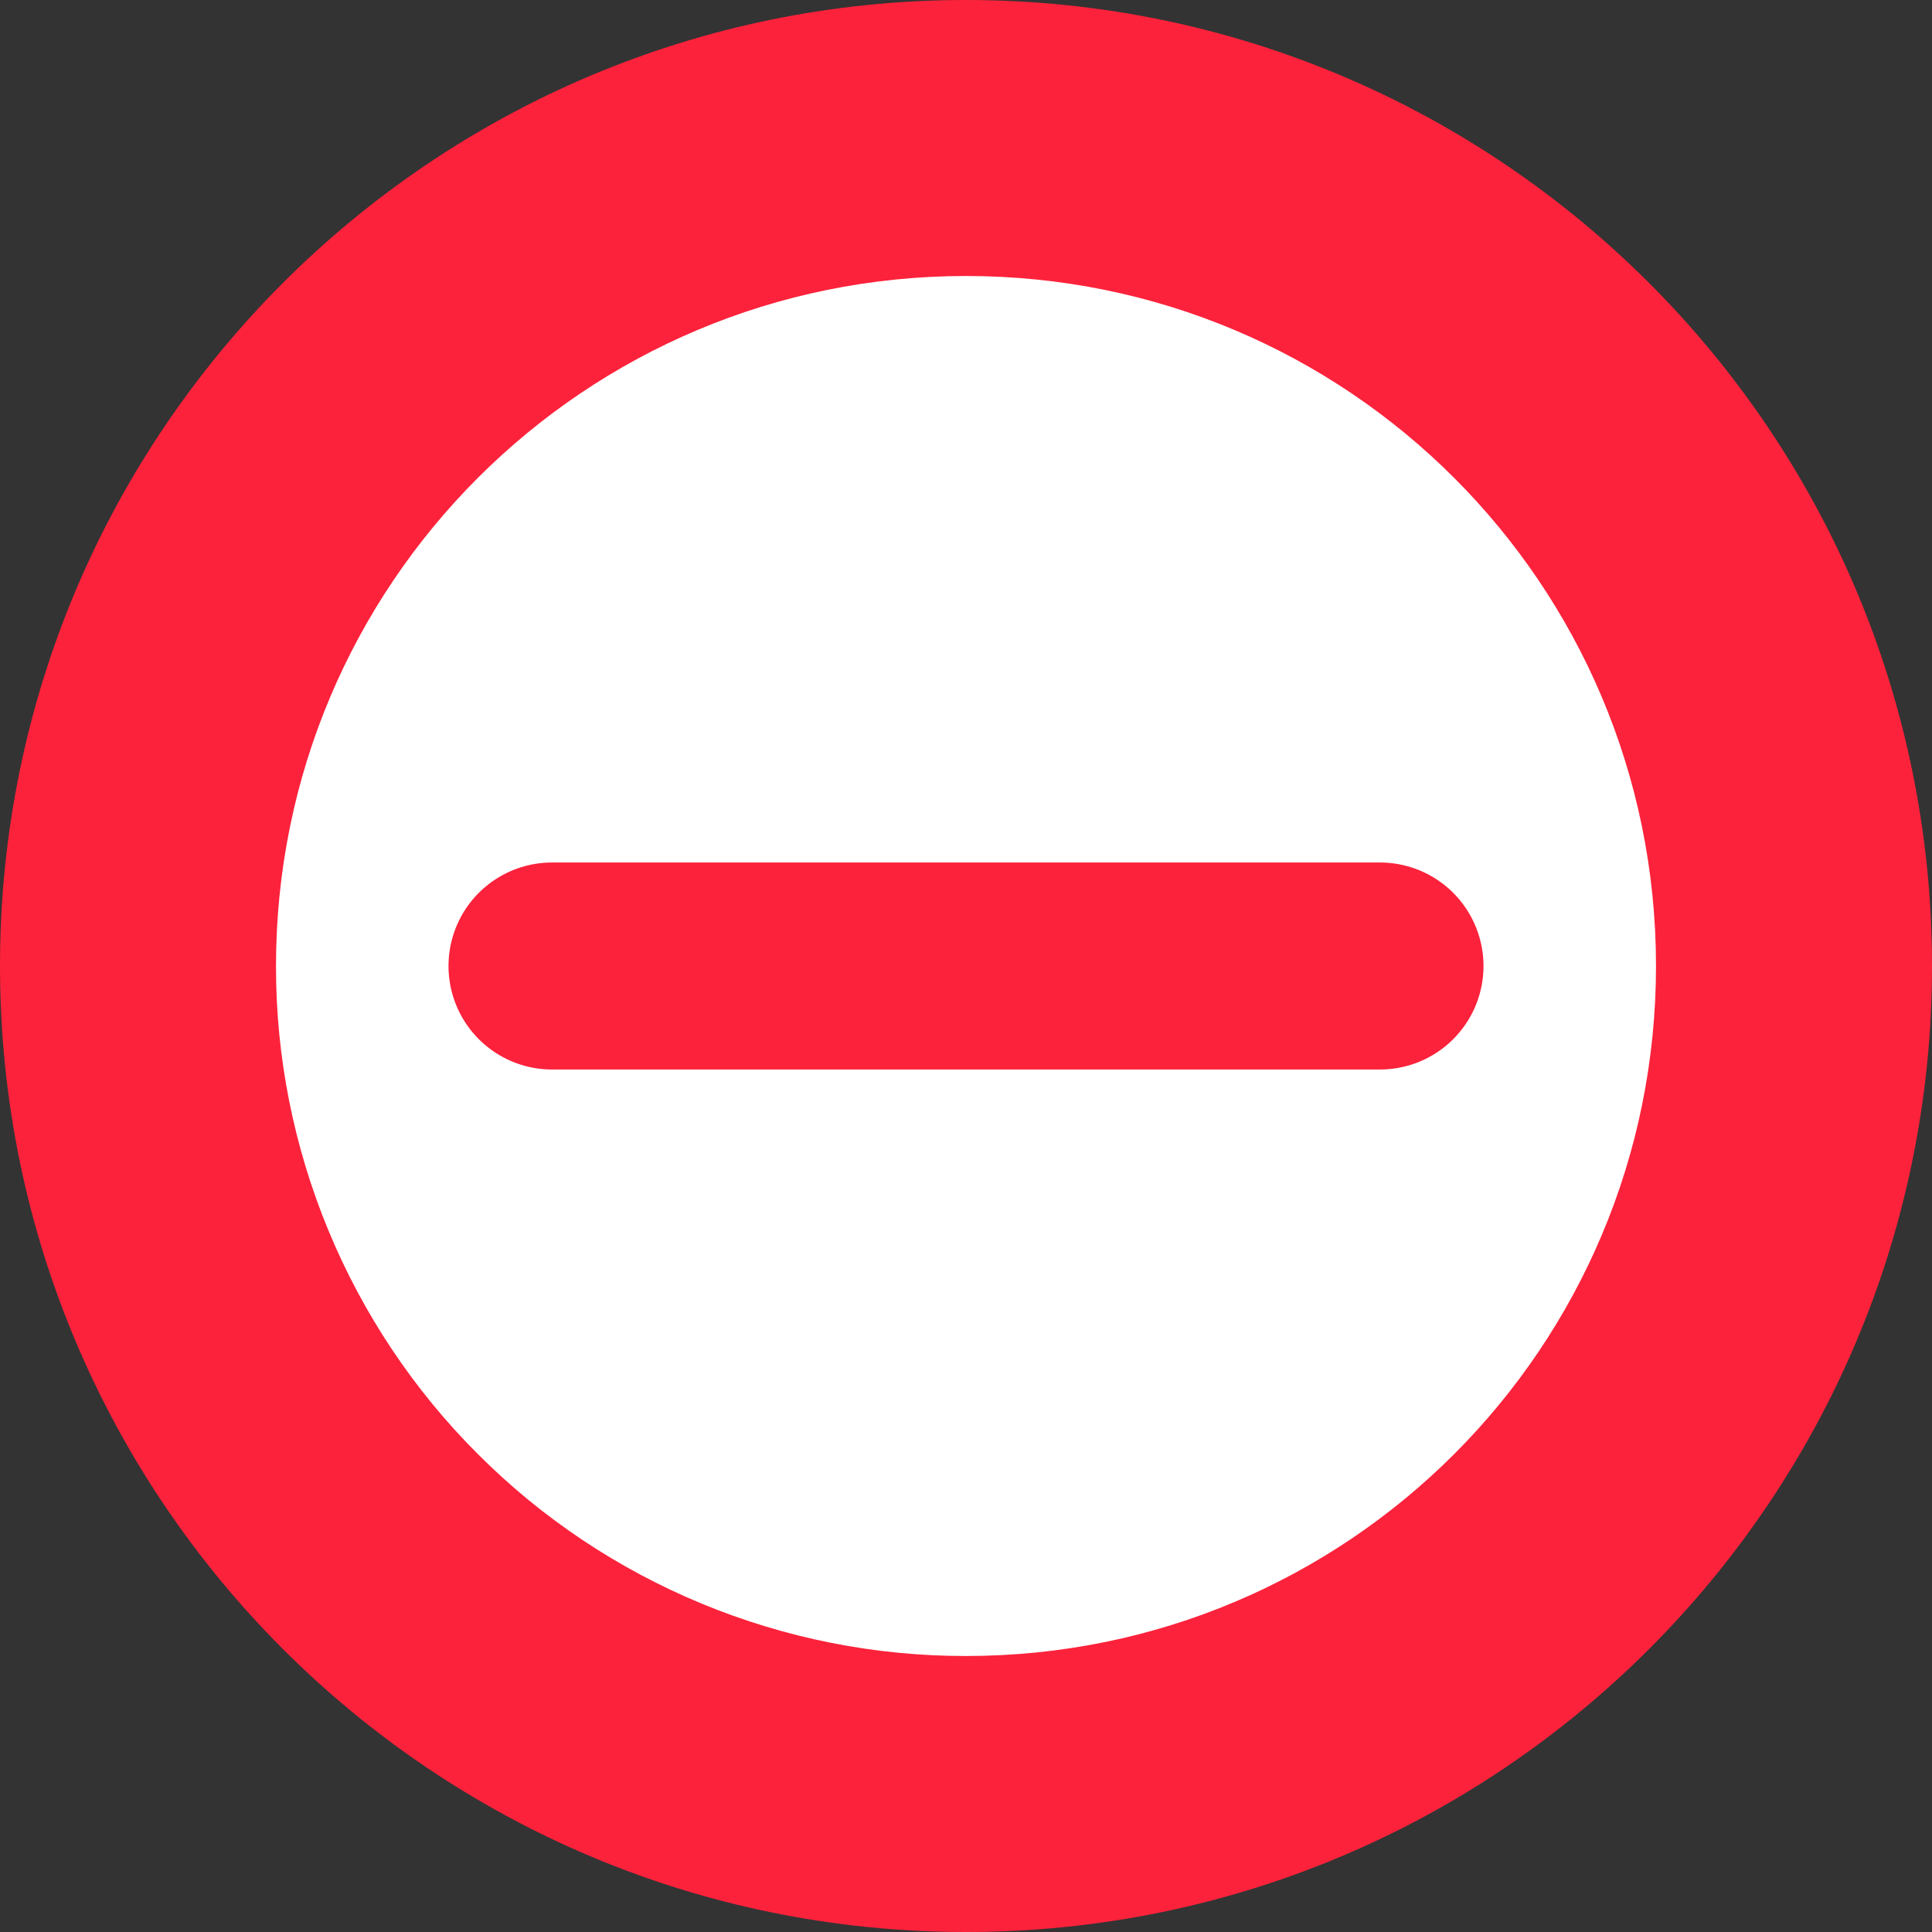 <svg width="14" height="14" viewBox="0 0 14 14" fill="none" xmlns="http://www.w3.org/2000/svg">
<rect x="0" y="0" width="14" height="14" fill="#333333" stroke="none"/>
<path d="M7 14C10.866 14 14 10.866 14 7C14 3.134 10.866 0 7 0C3.134 0 0 3.134 0 7C0 10.866 3.134 14 7 14Z" fill="#FC223B"/>
<path d="M7 2C9.766 2 12 4.234 12 7C12 9.766 9.766 12 7 12C6.343 12.001 5.693 11.872 5.086 11.621C4.479 11.37 3.927 11.002 3.463 10.537C2.998 10.073 2.63 9.521 2.379 8.914C2.128 8.307 1.999 7.657 2 7C2 4.234 4.234 2 7 2ZM4.269 6.615C4.169 6.624 4.075 6.671 4.007 6.746C3.939 6.82 3.902 6.918 3.904 7.019C3.913 7.12 3.959 7.213 4.034 7.281C4.109 7.349 4.207 7.386 4.308 7.385H9.692C9.794 7.382 9.891 7.341 9.963 7.27C10.036 7.198 10.078 7.102 10.082 7C10.078 6.898 10.036 6.802 9.963 6.73C9.891 6.659 9.794 6.618 9.692 6.615H4.308C4.295 6.615 4.282 6.615 4.269 6.615Z" fill="white"/>
<path d="M4 7L10 7" stroke="#FC223B" stroke-width="1.5" stroke-linecap="round"/>
</svg>
